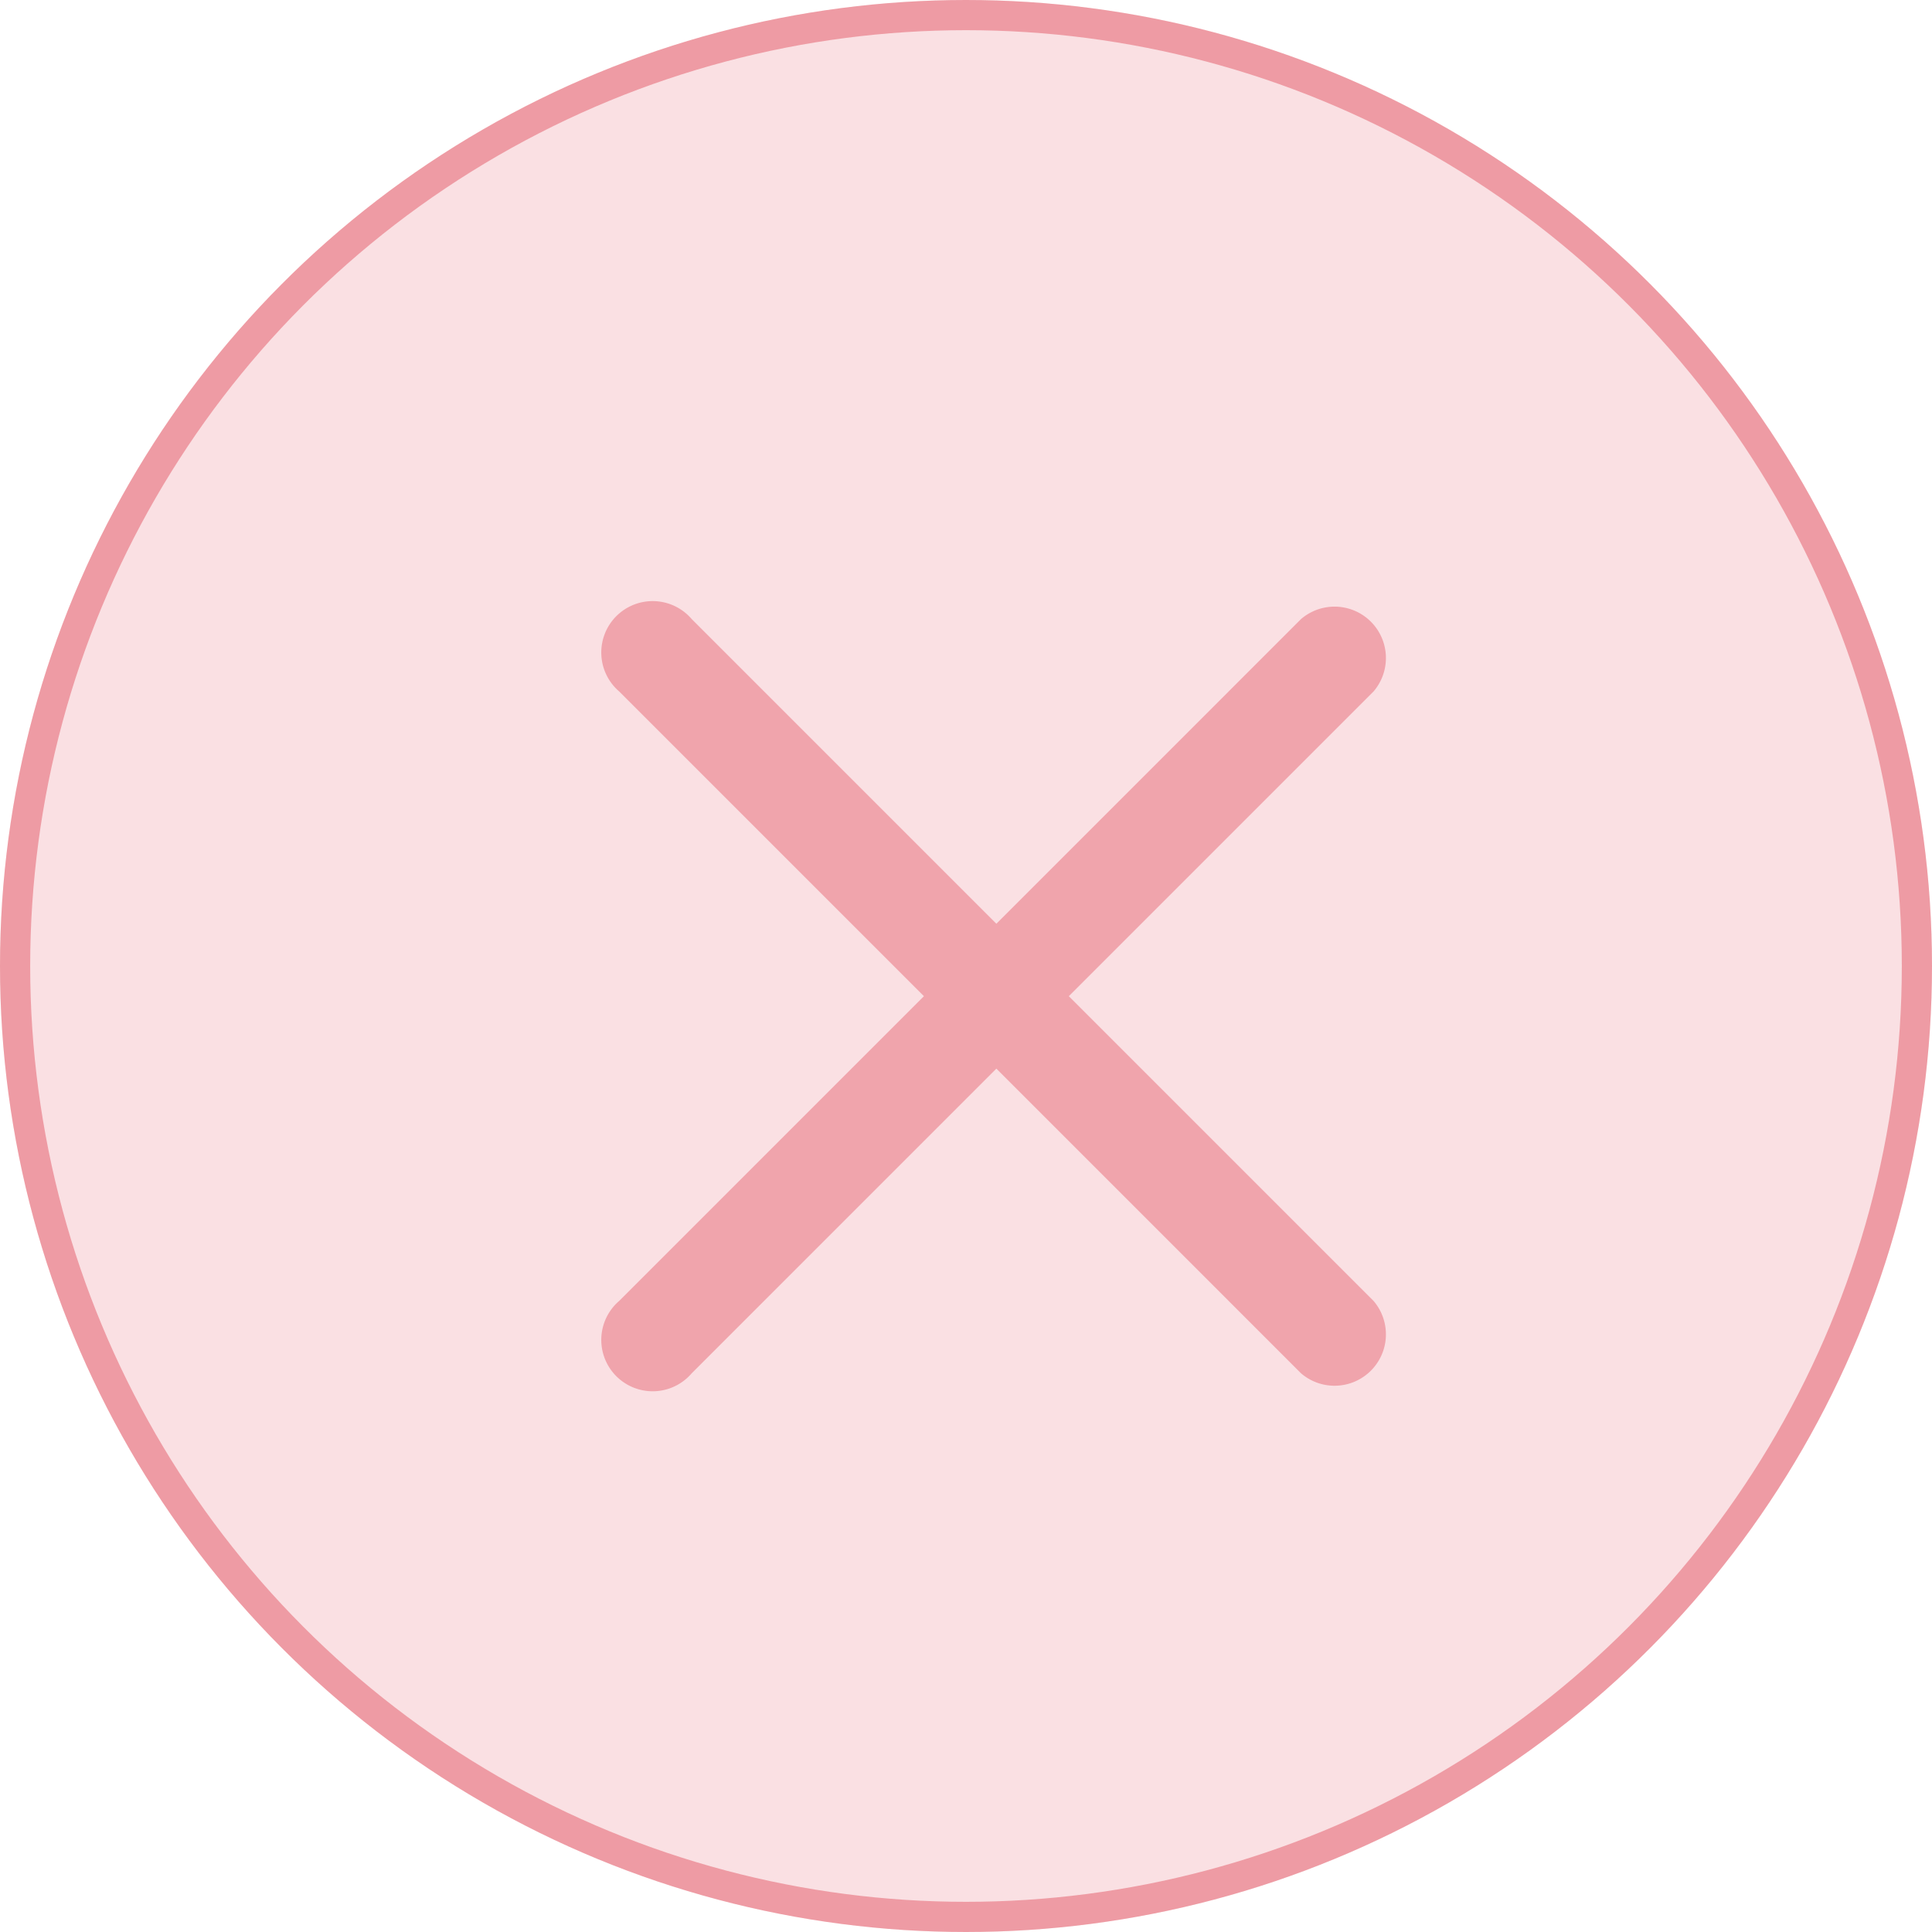<svg xmlns="http://www.w3.org/2000/svg" width="32" height="32" viewBox="0 0 32 32">
    <defs>
        <style>
            .cls-1,.cls-3{fill:#dc3545}.cls-1{opacity:.15}.cls-2,.cls-5{fill:none}.cls-2{stroke:#dc3545;stroke-width:.5px;opacity:.4}.cls-3{opacity:.35}.cls-4{stroke:none}
        </style>
    </defs>
    <g id="reject" transform="translate(-656 -336)">
        <g id="Group_747" data-name="Group 747" transform="translate(0 99)">
            <circle id="Ellipse_221" cx="16" cy="16" r="16" class="cls-1" data-name="Ellipse 221" transform="translate(656 237)"/>
            <g id="Ellipse_222" class="cls-2" data-name="Ellipse 222" transform="translate(656 237)">
                <circle cx="16" cy="16" r="16" class="cls-4"/>
                <circle cx="16" cy="16" r="15.75" class="cls-5"/>
            </g>
        </g>
        <g id="Group_752" data-name="Group 752" transform="translate(664.826 360.999)">
            <path id="Path_2576" d="M206.433 309.63l5.047-5.047a.851.851 0 0 0-1.2-1.2l-5.047 5.047-5.047-5.047a.851.851 0 1 0-1.2 1.2l5.047 5.047-5.047 5.047a.851.851 0 1 0 1.2 1.2l5.047-5.047 5.047 5.047a.851.851 0 0 0 1.2-1.2z" class="cls-3" data-name="Path 2576" transform="translate(-197.556 -318.129)"/>
        </g>
    </g>
</svg>
